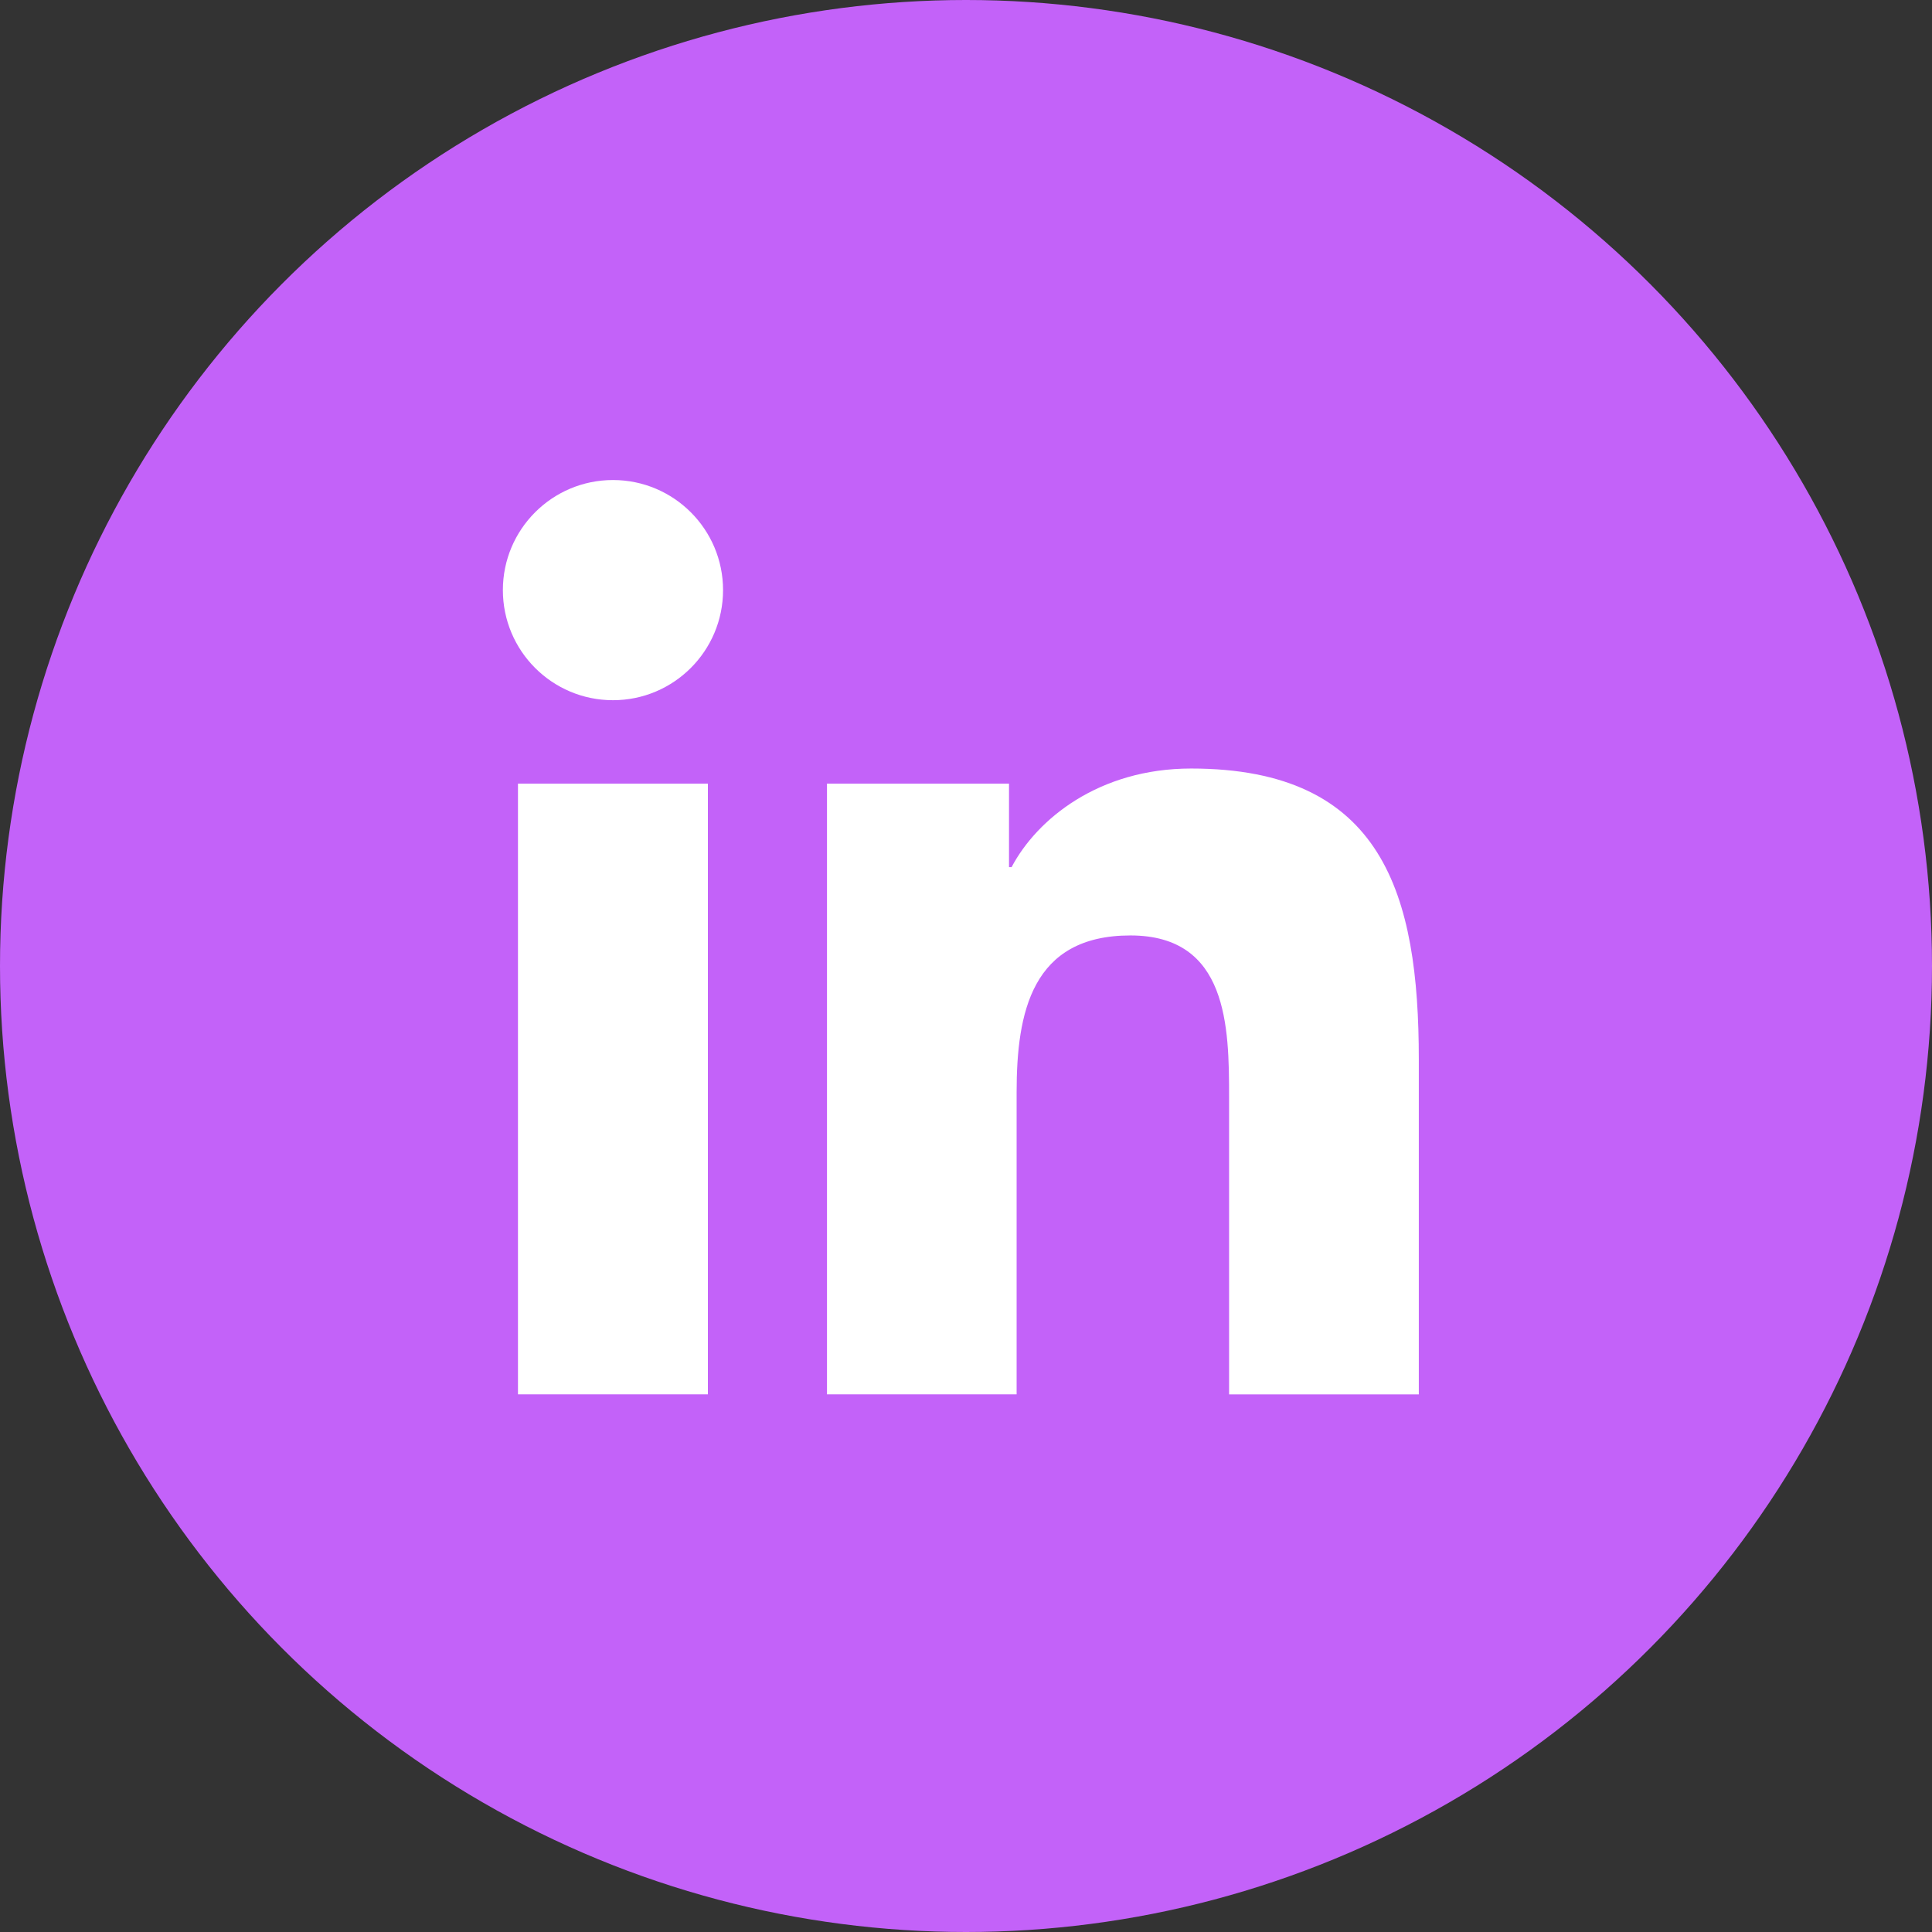 <svg width="80" height="80" viewBox="0 0 80 80" fill="none" xmlns="http://www.w3.org/2000/svg">
<rect x="0" y="0" width="80" height="80" fill="#333333" stroke="none"/>
<circle cx="40" cy="40" r="40" fill="#C362F9"/>
<path d="M25.381 28.994C27.899 28.994 29.94 26.953 29.94 24.435C29.94 21.918 27.899 19.877 25.381 19.877C22.864 19.877 20.823 21.918 20.823 24.435C20.823 26.953 22.864 28.994 25.381 28.994Z" fill="white"/>
<path d="M34.244 32.448V57.737H42.096V45.231C42.096 41.931 42.717 38.735 46.808 38.735C50.844 38.735 50.894 42.508 50.894 45.439V57.739H58.75V43.871C58.75 37.058 57.283 31.823 49.321 31.823C45.498 31.823 42.935 33.921 41.888 35.906H41.781V32.448H34.244ZM21.448 32.448H29.312V57.737H21.448V32.448Z" fill="white"/>
</svg>
